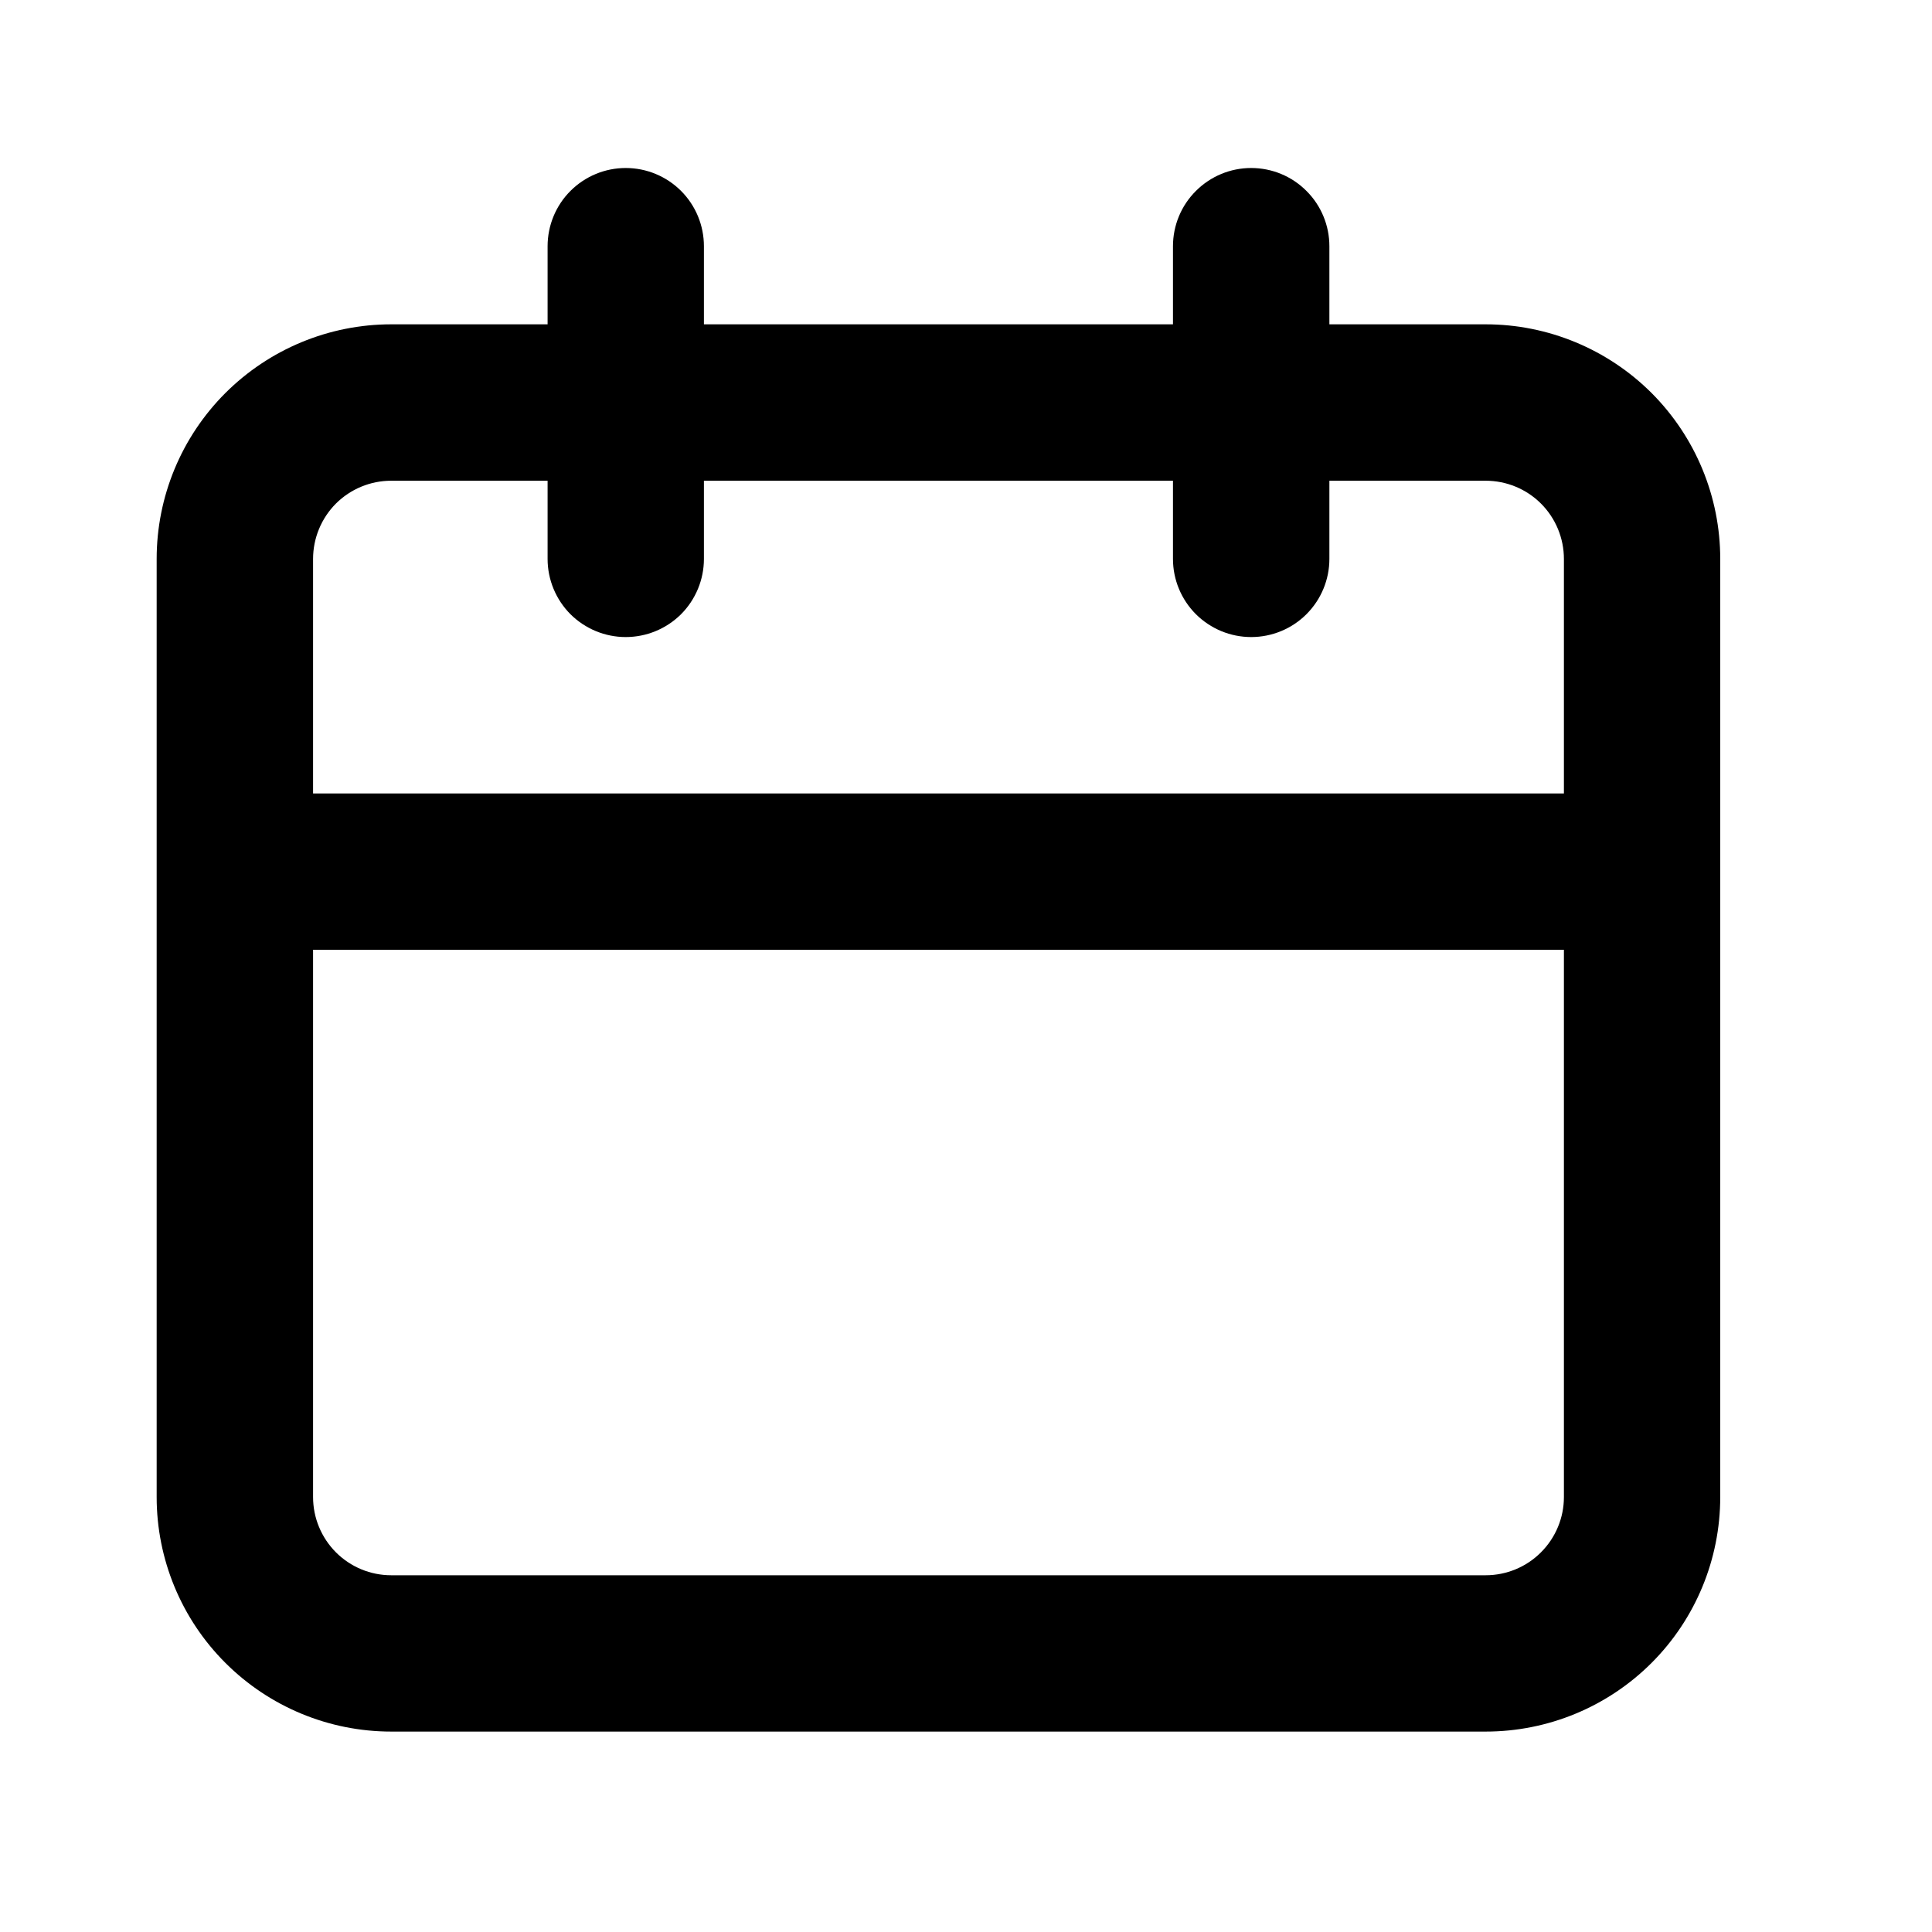 <svg width="23" height="23" viewBox="0 0 23 23" fill="none" xmlns="http://www.w3.org/2000/svg">
<path d="M17.687 3.861H15.826V2.931C15.826 2.684 15.728 2.447 15.553 2.273C15.379 2.098 15.142 2 14.895 2C14.648 2 14.412 2.098 14.237 2.273C14.062 2.447 13.964 2.684 13.964 2.931V3.861H8.38V2.931C8.38 2.684 8.282 2.447 8.108 2.273C7.933 2.098 7.696 2 7.449 2C7.203 2 6.966 2.098 6.791 2.273C6.617 2.447 6.519 2.684 6.519 2.931V3.861H4.657C3.917 3.861 3.207 4.156 2.683 4.679C2.159 5.203 1.865 5.913 1.865 6.654V17.822C1.865 18.562 2.159 19.273 2.683 19.796C3.207 20.32 3.917 20.614 4.657 20.614H17.687C18.428 20.614 19.138 20.32 19.662 19.796C20.185 19.273 20.479 18.562 20.479 17.822V6.654C20.479 5.913 20.185 5.203 19.662 4.679C19.138 4.156 18.428 3.861 17.687 3.861ZM18.618 17.822C18.618 18.069 18.52 18.305 18.345 18.48C18.171 18.655 17.934 18.753 17.687 18.753H4.657C4.41 18.753 4.174 18.655 3.999 18.48C3.825 18.305 3.727 18.069 3.727 17.822V11.307H18.618V17.822ZM18.618 9.446H3.727V6.654C3.727 6.407 3.825 6.17 3.999 5.995C4.174 5.821 4.41 5.723 4.657 5.723H6.519V6.654C6.519 6.9 6.617 7.137 6.791 7.312C6.966 7.486 7.203 7.584 7.449 7.584C7.696 7.584 7.933 7.486 8.108 7.312C8.282 7.137 8.38 6.9 8.38 6.654V5.723H13.964V6.654C13.964 6.9 14.062 7.137 14.237 7.312C14.412 7.486 14.648 7.584 14.895 7.584C15.142 7.584 15.379 7.486 15.553 7.312C15.728 7.137 15.826 6.9 15.826 6.654V5.723H17.687C17.934 5.723 18.171 5.821 18.345 5.995C18.52 6.17 18.618 6.407 18.618 6.654V9.446Z" fill="black"/>
</svg>
